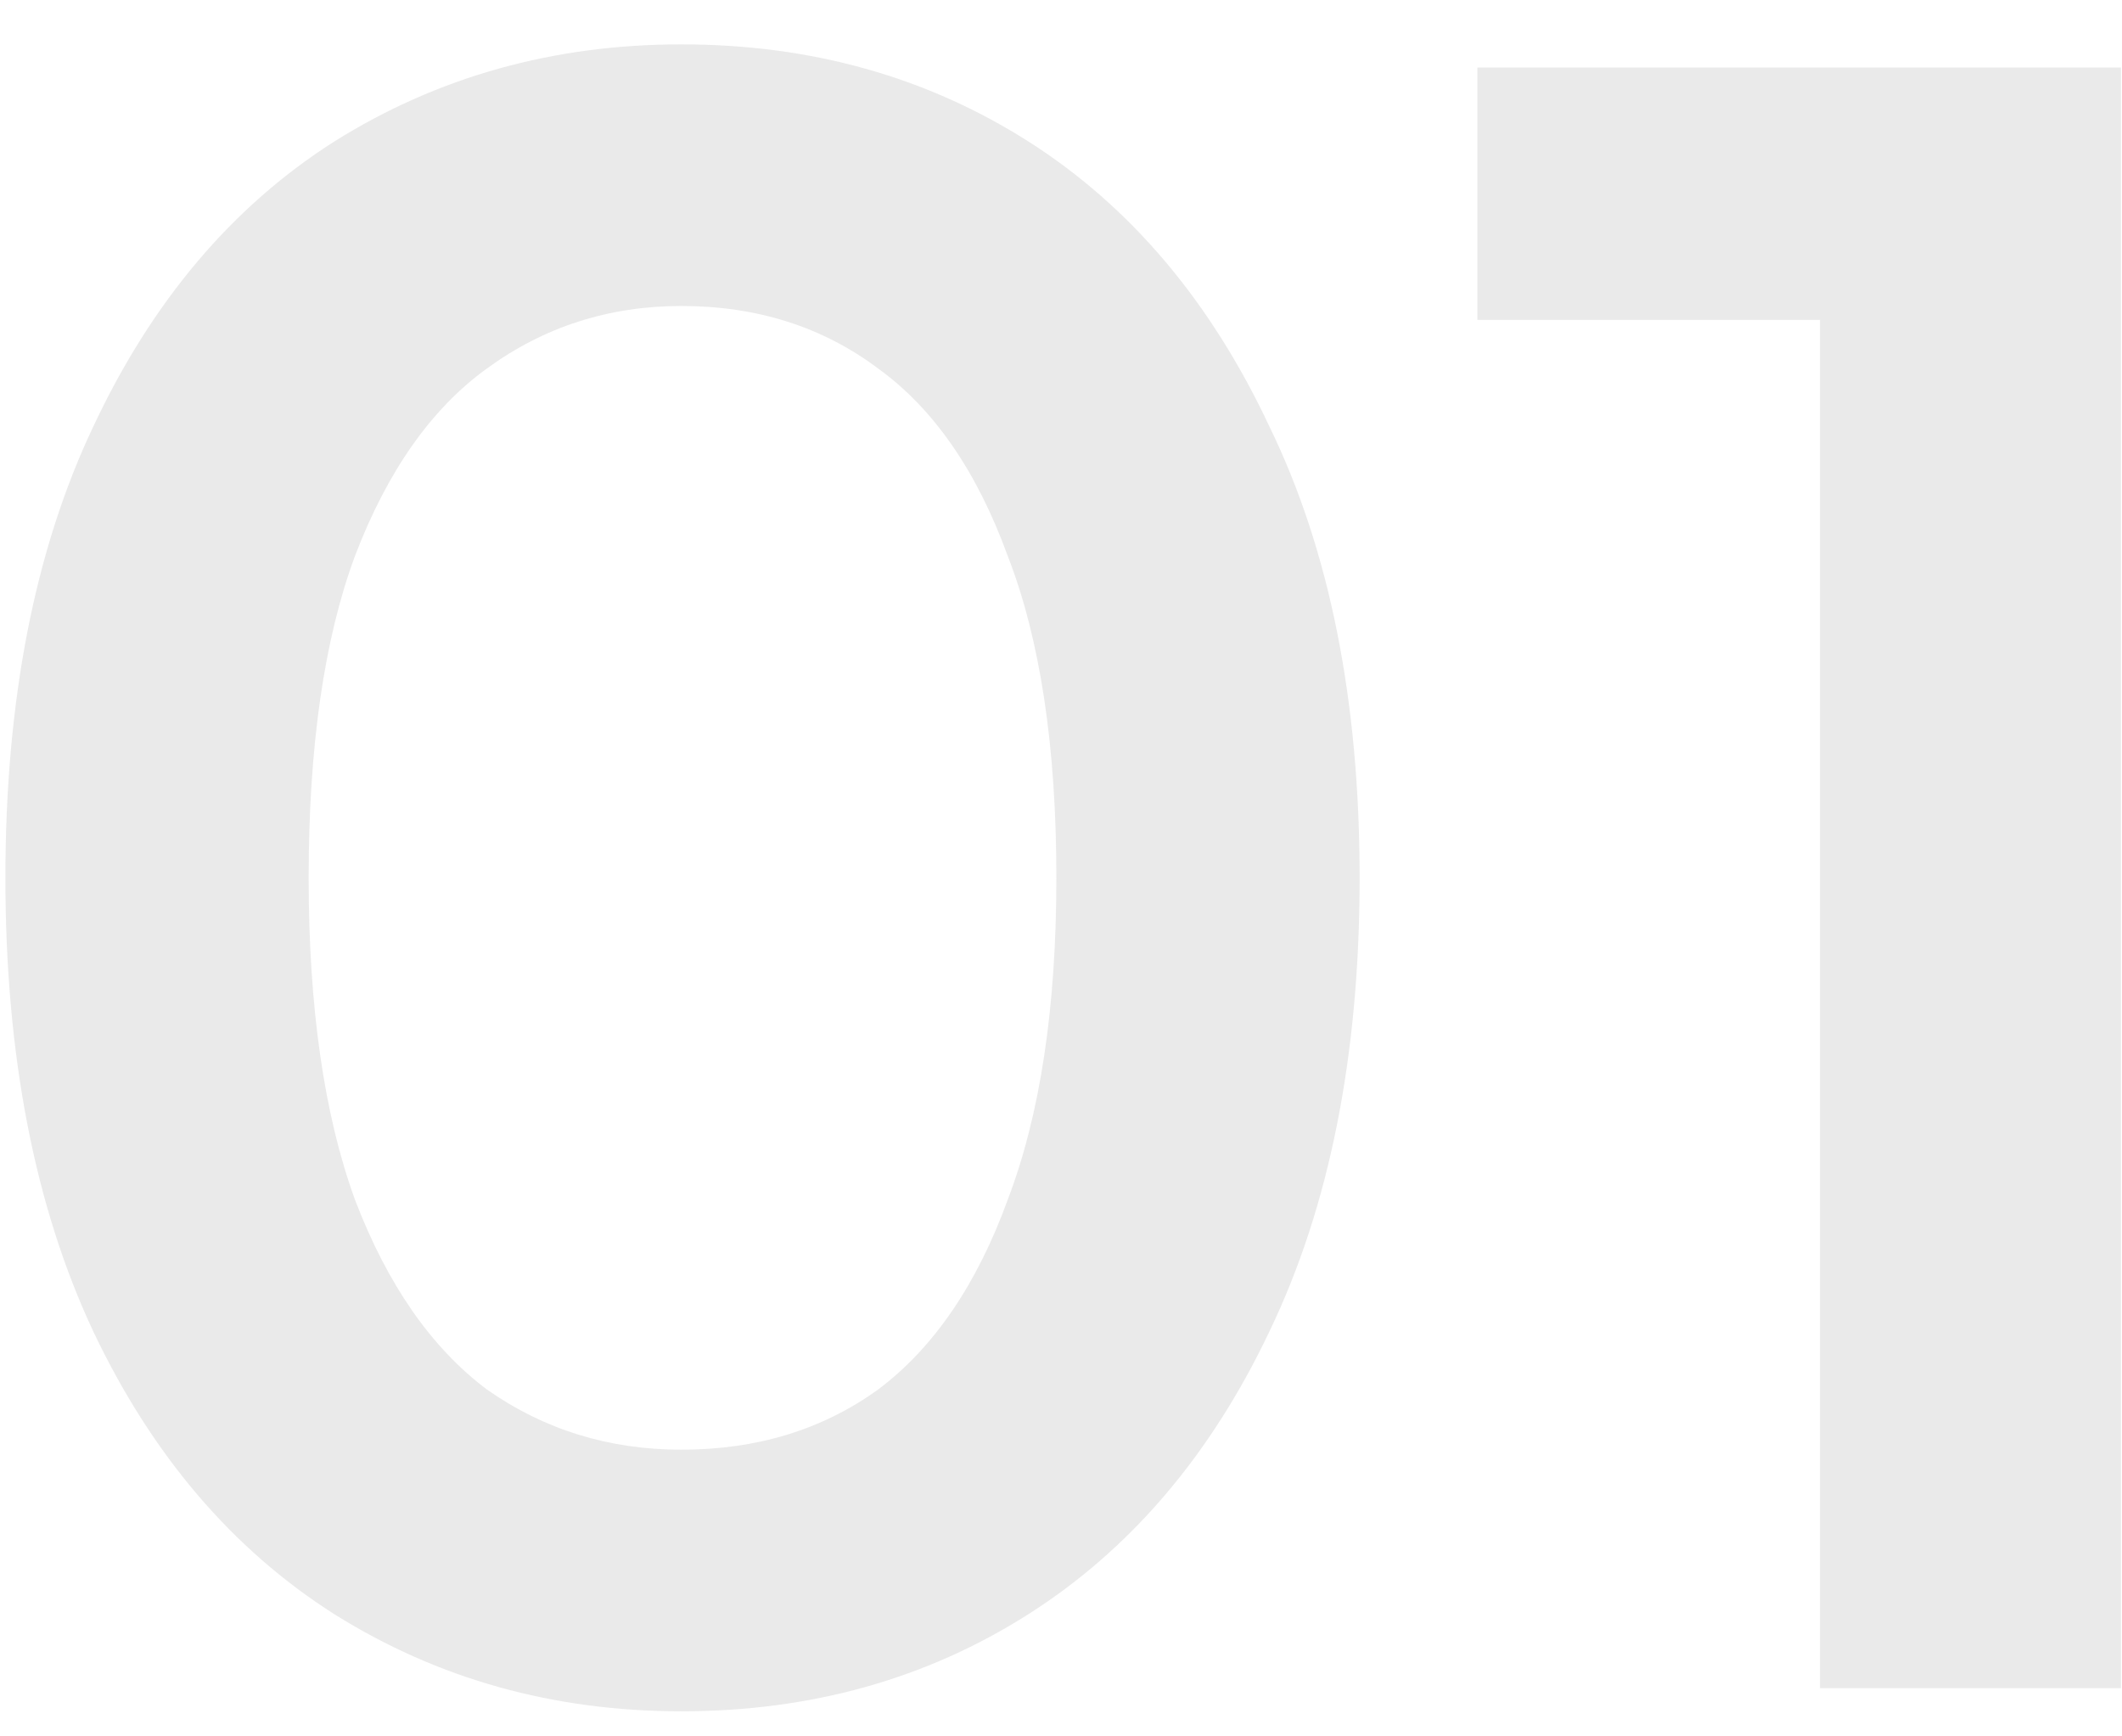 <svg width="44" height="36" viewBox="0 0 44 36" fill="none" xmlns="http://www.w3.org/2000/svg">
<path opacity="0.1" d="M14.128 35.48C11.472 35.48 9.072 34.808 6.928 33.464C4.816 32.12 3.152 30.168 1.936 27.608C0.72 25.016 0.112 21.88 0.112 18.2C0.112 14.52 0.72 11.4 1.936 8.84C3.152 6.248 4.816 4.28 6.928 2.936C9.072 1.592 11.472 0.92 14.128 0.92C16.816 0.92 19.216 1.592 21.328 2.936C23.44 4.28 25.104 6.248 26.32 8.84C27.568 11.4 28.192 14.52 28.192 18.2C28.192 21.88 27.568 25.016 26.32 27.608C25.104 30.168 23.44 32.12 21.328 33.464C19.216 34.808 16.816 35.48 14.128 35.48ZM14.128 30.056C15.696 30.056 17.056 29.64 18.208 28.808C19.36 27.944 20.256 26.632 20.896 24.872C21.568 23.112 21.904 20.888 21.904 18.2C21.904 15.48 21.568 13.256 20.896 11.528C20.256 9.768 19.36 8.472 18.208 7.64C17.056 6.776 15.696 6.344 14.128 6.344C12.624 6.344 11.28 6.776 10.096 7.64C8.944 8.472 8.032 9.768 7.36 11.528C6.72 13.256 6.4 15.48 6.4 18.2C6.4 20.888 6.72 23.112 7.36 24.872C8.032 26.632 8.944 27.944 10.096 28.808C11.28 29.64 12.624 30.056 14.128 30.056ZM37.738 35V3.8L40.474 6.632H30.634V1.4H43.978V35H37.738Z" fill="#282828"/>
</svg>
